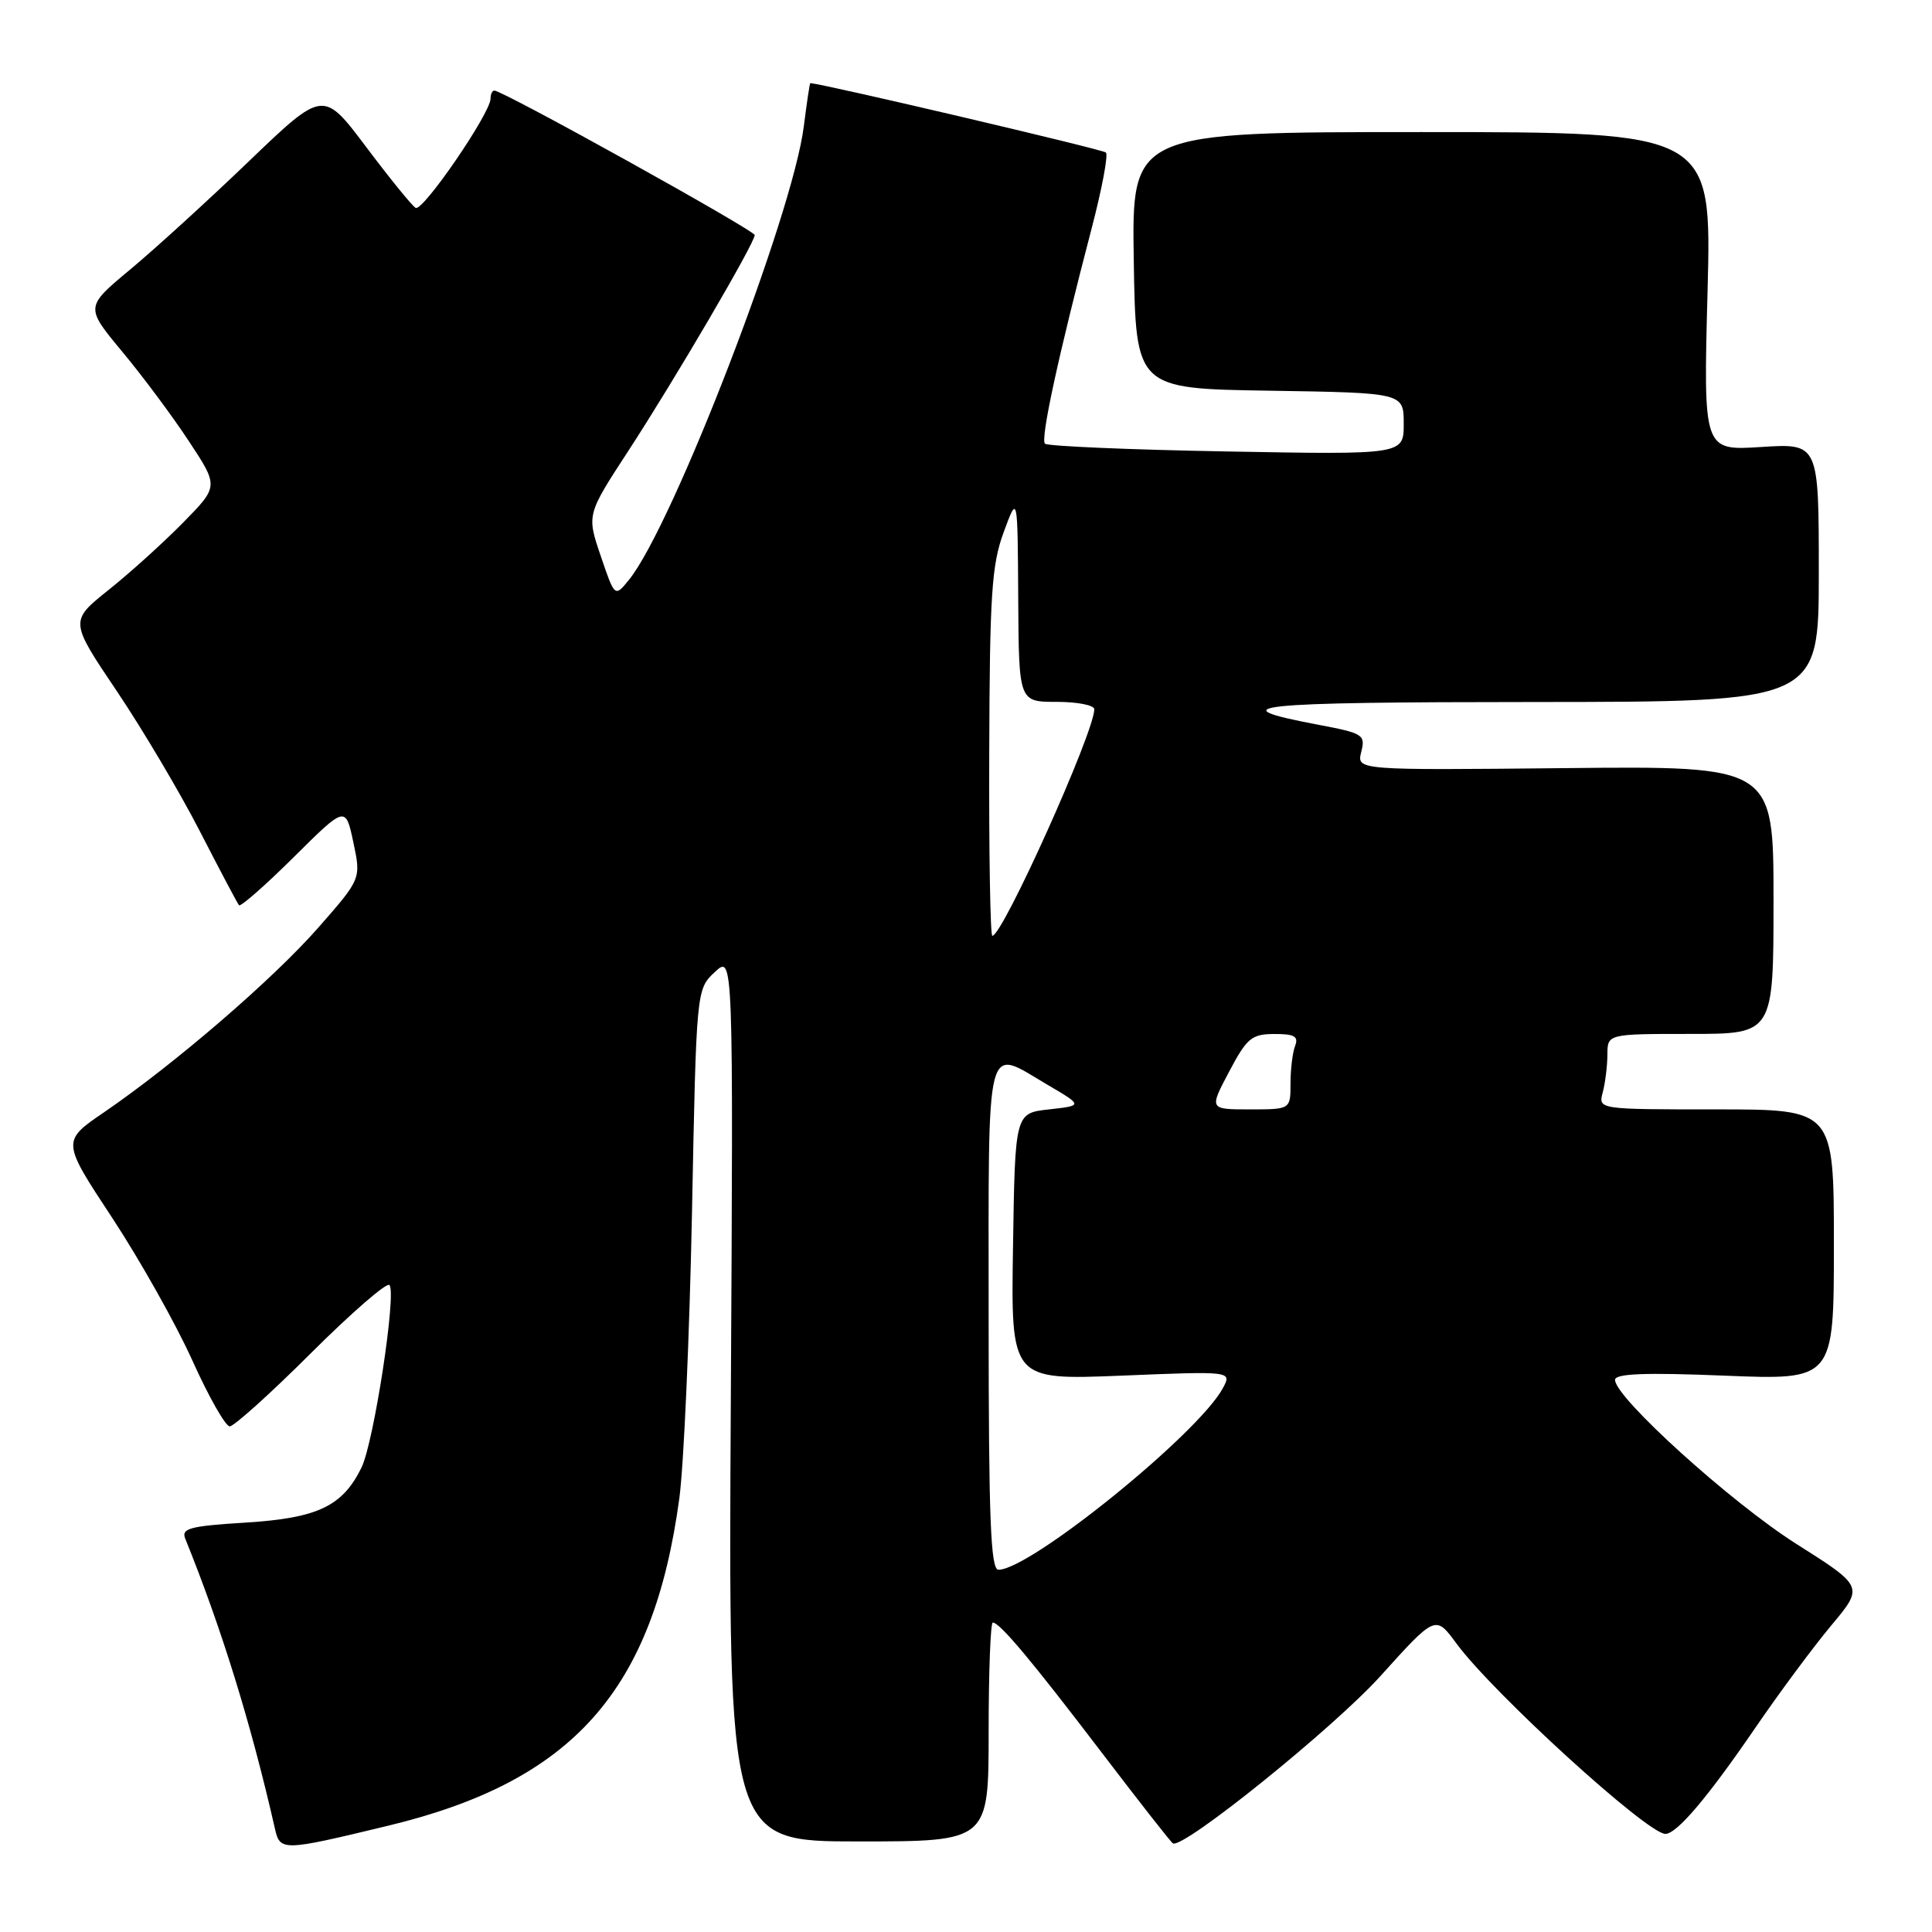 <?xml version="1.0" encoding="UTF-8" standalone="no"?>
<!DOCTYPE svg PUBLIC "-//W3C//DTD SVG 1.1//EN" "http://www.w3.org/Graphics/SVG/1.1/DTD/svg11.dtd" >
<svg xmlns="http://www.w3.org/2000/svg" xmlns:xlink="http://www.w3.org/1999/xlink" version="1.1" viewBox="0 0 256 256">
 <g >
 <path fill="currentColor"
d=" M 51.46 241.91 C 75.93 236.01 86.57 224.03 90.02 198.50 C 90.61 194.10 91.36 177.13 91.69 160.80 C 92.27 131.09 92.27 131.09 94.72 128.80 C 97.17 126.50 97.17 126.50 96.84 185.25 C 96.50 244.00 96.50 244.00 113.75 244.00 C 131.00 244.00 131.00 244.00 131.00 229.50 C 131.00 221.53 131.25 215.00 131.55 215.00 C 132.48 215.00 136.70 220.04 146.01 232.26 C 150.94 238.73 155.17 244.13 155.42 244.26 C 156.82 245.00 176.77 228.91 182.94 222.06 C 190.21 214.00 190.21 214.00 192.97 217.75 C 197.82 224.35 218.28 243.00 220.67 243.00 C 222.18 243.00 226.25 238.21 232.55 229.00 C 235.75 224.32 240.30 218.19 242.66 215.37 C 246.96 210.23 246.96 210.23 238.00 204.56 C 229.36 199.08 214.00 185.18 214.00 182.84 C 214.00 182.01 217.96 181.85 228.50 182.28 C 243.00 182.87 243.00 182.87 243.00 164.93 C 243.00 147.00 243.00 147.00 227.38 147.00 C 211.77 147.00 211.77 147.00 212.37 144.75 C 212.70 143.51 212.98 141.26 212.99 139.75 C 213.00 137.00 213.00 137.00 224.00 137.00 C 235.00 137.00 235.00 137.00 235.00 119.25 C 235.00 101.50 235.00 101.50 207.38 101.78 C 179.77 102.06 179.77 102.06 180.37 99.64 C 180.95 97.36 180.64 97.16 174.67 96.03 C 161.28 93.50 165.77 93.03 203.25 93.02 C 241.00 93.00 241.00 93.00 241.00 75.87 C 241.00 58.74 241.00 58.74 233.35 59.23 C 225.70 59.72 225.70 59.72 226.26 38.61 C 226.81 17.50 226.81 17.50 188.38 17.50 C 149.96 17.50 149.96 17.50 150.23 34.50 C 150.50 51.50 150.50 51.50 168.25 51.77 C 186.00 52.05 186.00 52.05 186.00 56.15 C 186.00 60.25 186.00 60.25 162.53 59.82 C 149.62 59.59 138.79 59.12 138.46 58.79 C 137.84 58.18 140.26 47.03 144.68 30.14 C 146.02 25.00 146.86 20.53 146.54 20.21 C 146.14 19.80 109.53 11.21 107.37 11.01 C 107.29 11.01 106.91 13.58 106.51 16.73 C 105.05 28.43 89.16 69.64 83.35 76.82 C 81.46 79.15 81.46 79.15 79.60 73.67 C 77.74 68.20 77.74 68.20 83.28 59.71 C 89.43 50.27 100.00 32.22 100.00 31.15 C 100.00 30.52 66.64 12.00 65.50 12.00 C 65.23 12.00 65.00 12.48 65.00 13.07 C 65.00 15.00 56.00 28.12 55.07 27.54 C 54.57 27.24 51.61 23.59 48.50 19.45 C 42.83 11.92 42.83 11.92 33.01 21.34 C 27.61 26.53 20.51 33.00 17.24 35.72 C 11.28 40.68 11.28 40.68 16.19 46.59 C 18.90 49.84 22.88 55.19 25.04 58.48 C 28.98 64.45 28.98 64.45 24.24 69.27 C 21.63 71.92 17.19 75.94 14.36 78.19 C 9.23 82.30 9.23 82.30 15.48 91.58 C 18.91 96.68 23.87 105.05 26.50 110.18 C 29.13 115.30 31.46 119.70 31.67 119.95 C 31.88 120.19 35.15 117.32 38.92 113.58 C 45.79 106.76 45.79 106.76 46.82 111.61 C 47.85 116.45 47.85 116.45 42.19 122.90 C 36.17 129.76 23.15 140.97 13.82 147.36 C 8.17 151.21 8.17 151.21 14.86 161.36 C 18.53 166.94 23.31 175.44 25.48 180.25 C 27.64 185.06 29.88 189.00 30.44 189.00 C 31.00 189.00 35.85 184.64 41.20 179.30 C 46.55 173.97 51.23 169.90 51.60 170.27 C 52.58 171.24 49.54 191.11 47.90 194.46 C 45.39 199.59 42.10 201.15 32.57 201.75 C 25.12 202.21 23.99 202.52 24.55 203.89 C 29.36 215.77 33.24 228.31 36.41 242.22 C 37.11 245.33 37.31 245.32 51.46 241.91 Z  M 131.00 174.50 C 131.00 136.72 130.46 138.84 138.82 143.75 C 143.50 146.50 143.50 146.50 139.00 147.00 C 134.50 147.50 134.50 147.50 134.23 165.19 C 133.95 182.87 133.95 182.87 148.60 182.28 C 163.24 181.68 163.24 181.68 162.04 183.93 C 158.82 189.95 136.51 208.00 132.30 208.00 C 131.26 208.00 131.00 201.27 131.00 174.50 Z  M 162.86 142.01 C 165.22 137.54 165.85 137.02 168.86 137.01 C 171.51 137.00 172.09 137.33 171.61 138.58 C 171.27 139.45 171.00 141.70 171.00 143.58 C 171.00 147.00 171.00 147.00 165.61 147.00 C 160.22 147.00 160.22 147.00 162.86 142.01 Z  M 131.08 99.75 C 131.14 78.78 131.40 74.82 133.00 70.50 C 134.84 65.50 134.84 65.50 134.92 79.25 C 135.00 93.00 135.00 93.00 140.00 93.00 C 142.75 93.00 145.00 93.44 145.00 93.98 C 145.00 97.02 132.86 124.00 131.49 124.00 C 131.22 124.00 131.03 113.09 131.08 99.75 Z "/>
</g>
</svg>